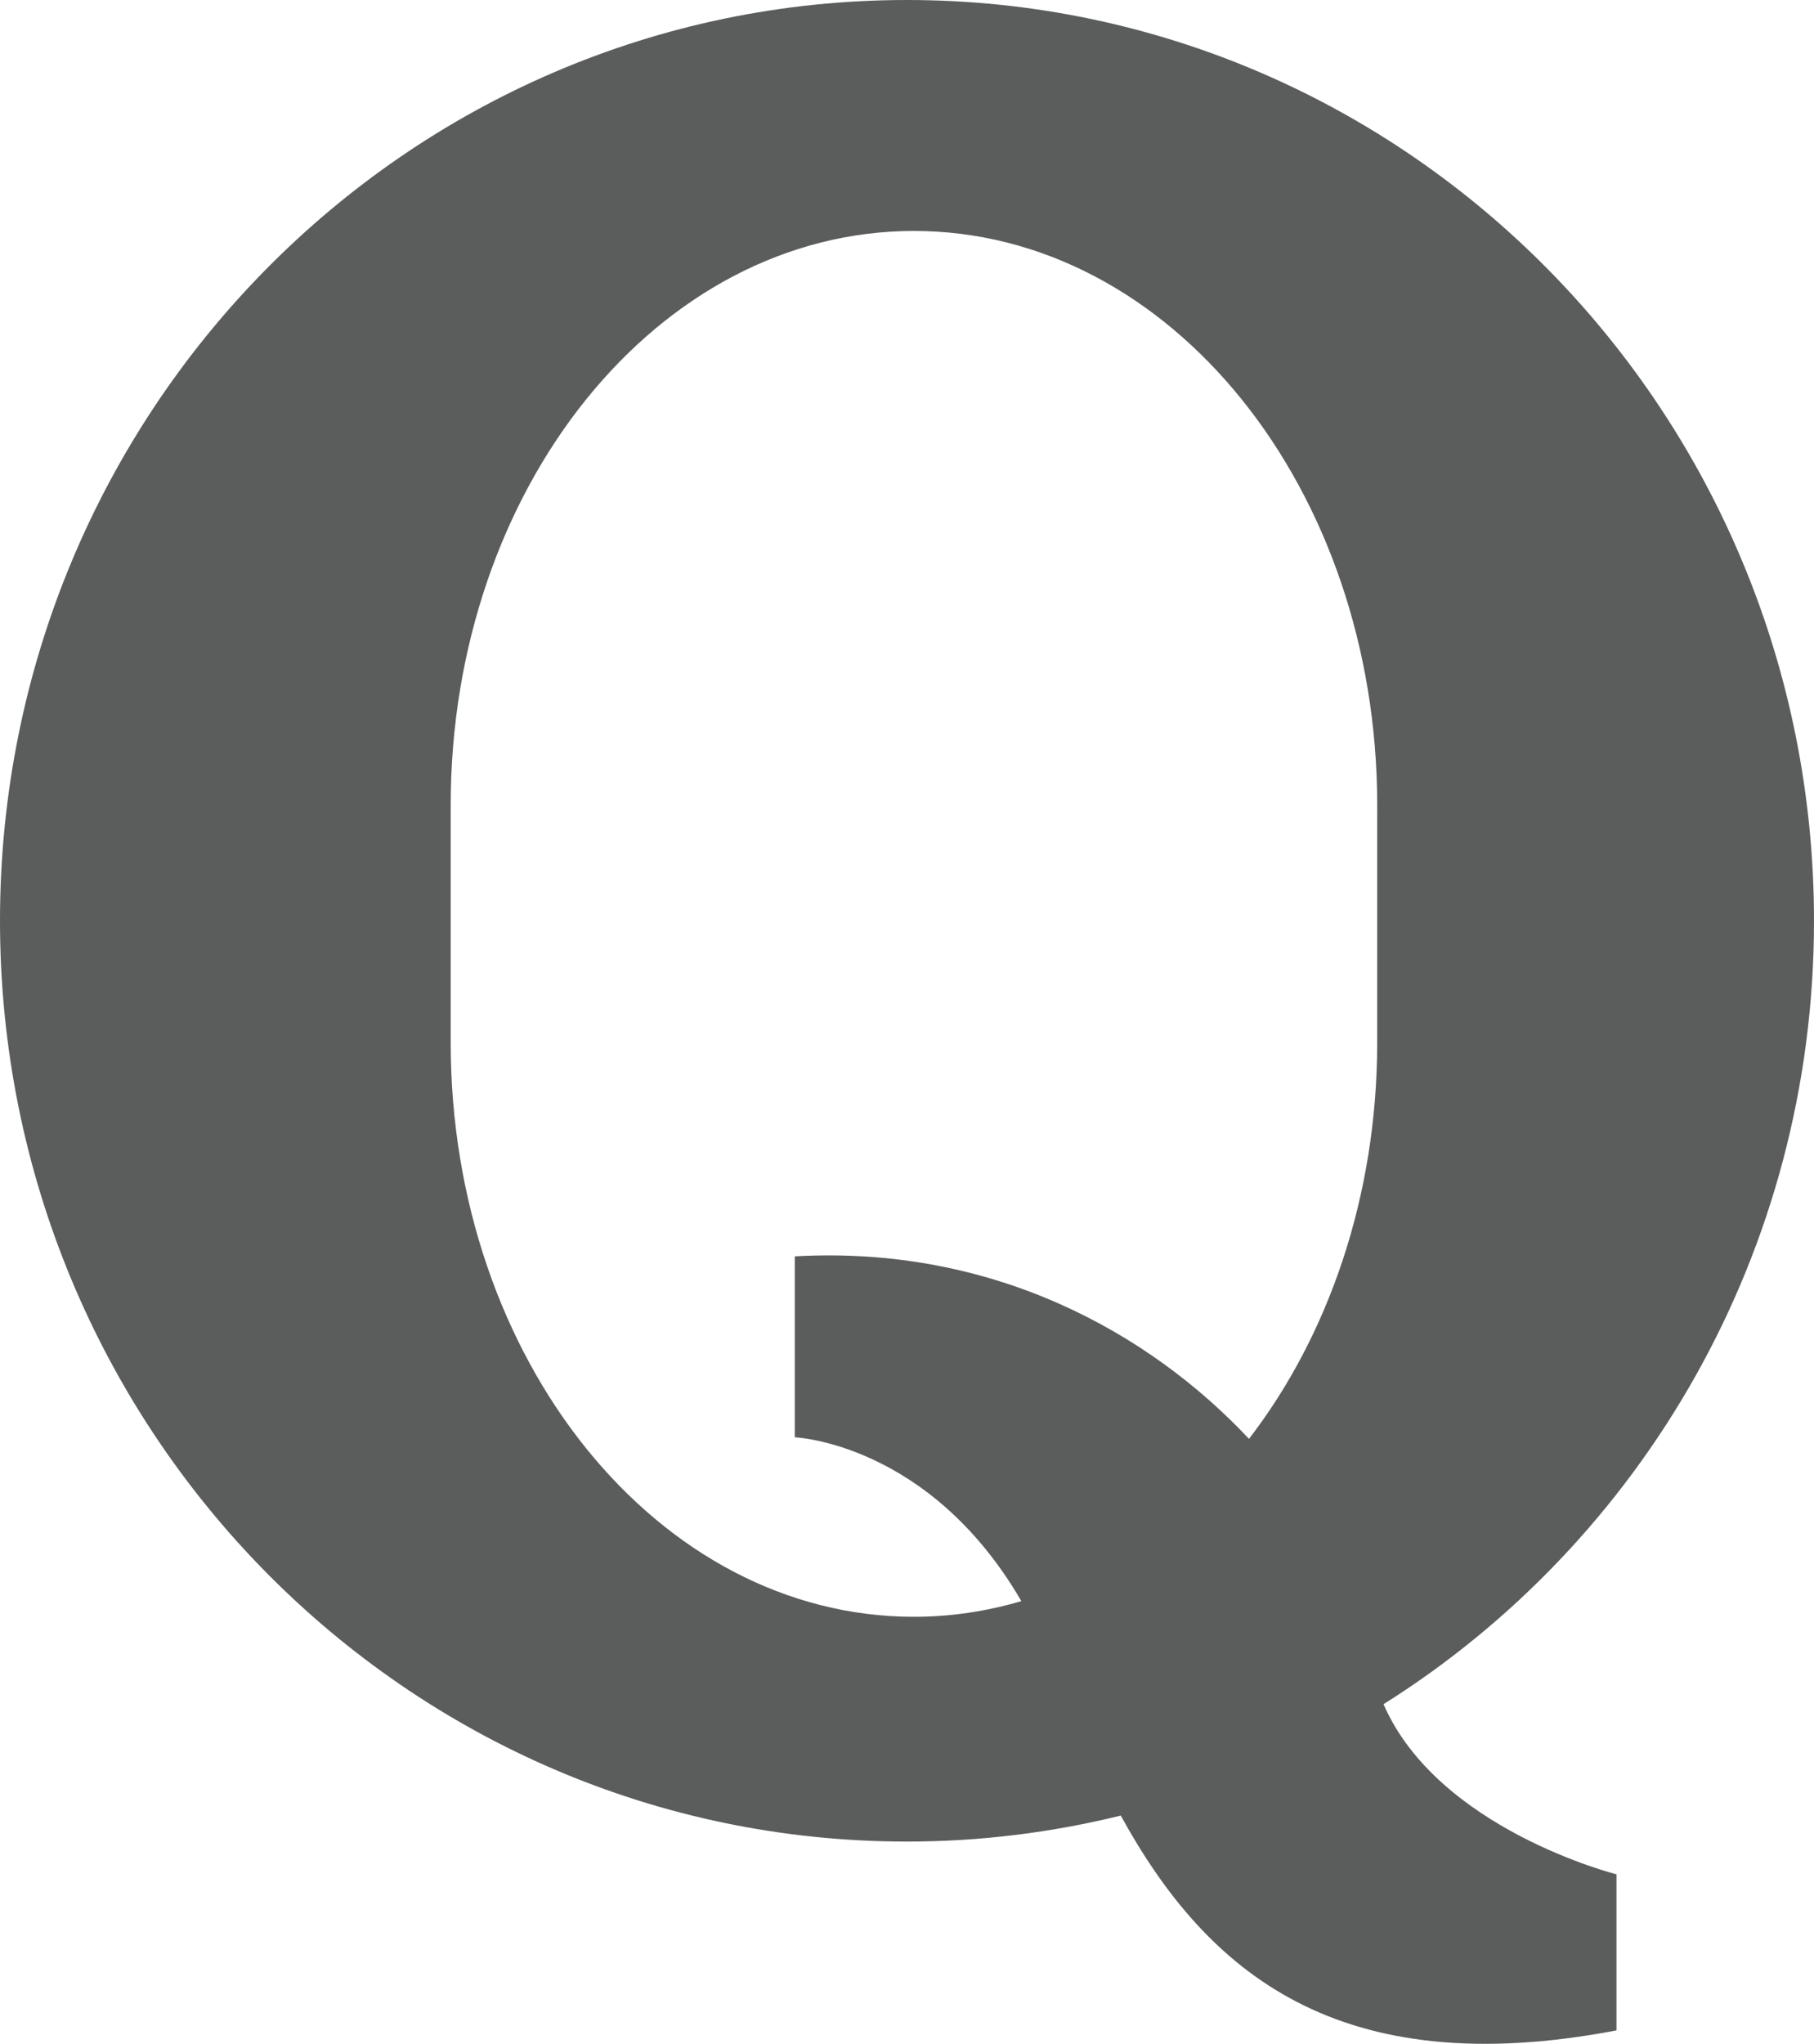<?xml version="1.0" encoding="iso-8859-1"?>
<!-- Generator: Adobe Illustrator 18.0.0, SVG Export Plug-In . SVG Version: 6.00 Build 0)  -->
<!DOCTYPE svg PUBLIC "-//W3C//DTD SVG 1.1//EN" "http://www.w3.org/Graphics/SVG/1.1/DTD/svg11.dtd">
<svg version="1.1" id="&#x56FE;&#x5C42;_1" xmlns="http://www.w3.org/2000/svg" xmlns:xlink="http://www.w3.org/1999/xlink" x="0px"
	 y="0px" viewBox="0 0 108 121.64" style="enable-background:new 0 0 108 121.64;" xml:space="preserve">
<path style="fill:#5B5C5C;" d="M82.371,101.427C97.751,91.768,108,74.502,108,54.802C108,24.536,83.821,0,53.997,0
	S0,24.536,0,54.802c0,30.268,24.173,54.801,53.997,54.801c4.388,0,8.649-0.543,12.73-1.547c5.126,9.337,12.936,15.944,29.513,12.786
	v-9.289C96.24,111.552,85.609,108.877,82.371,101.427z M81.994,62.047c0,9.149-2.908,17.454-7.633,23.589
	c-5.935-6.325-15.238-11.525-27.042-10.863v1.111v9.659c0,0,8.007,0.318,13.489,9.749c-2.054,0.605-4.192,0.933-6.396,0.933
	c-15.235,0-27.579-15.301-27.579-34.18c0-2.422,0-11.696,0-14.12c0-18.878,12.344-34.18,27.579-34.18
	c15.234,0,27.583,15.302,27.583,34.18C81.994,50.351,81.994,59.625,81.994,62.047z"/>
</svg>
